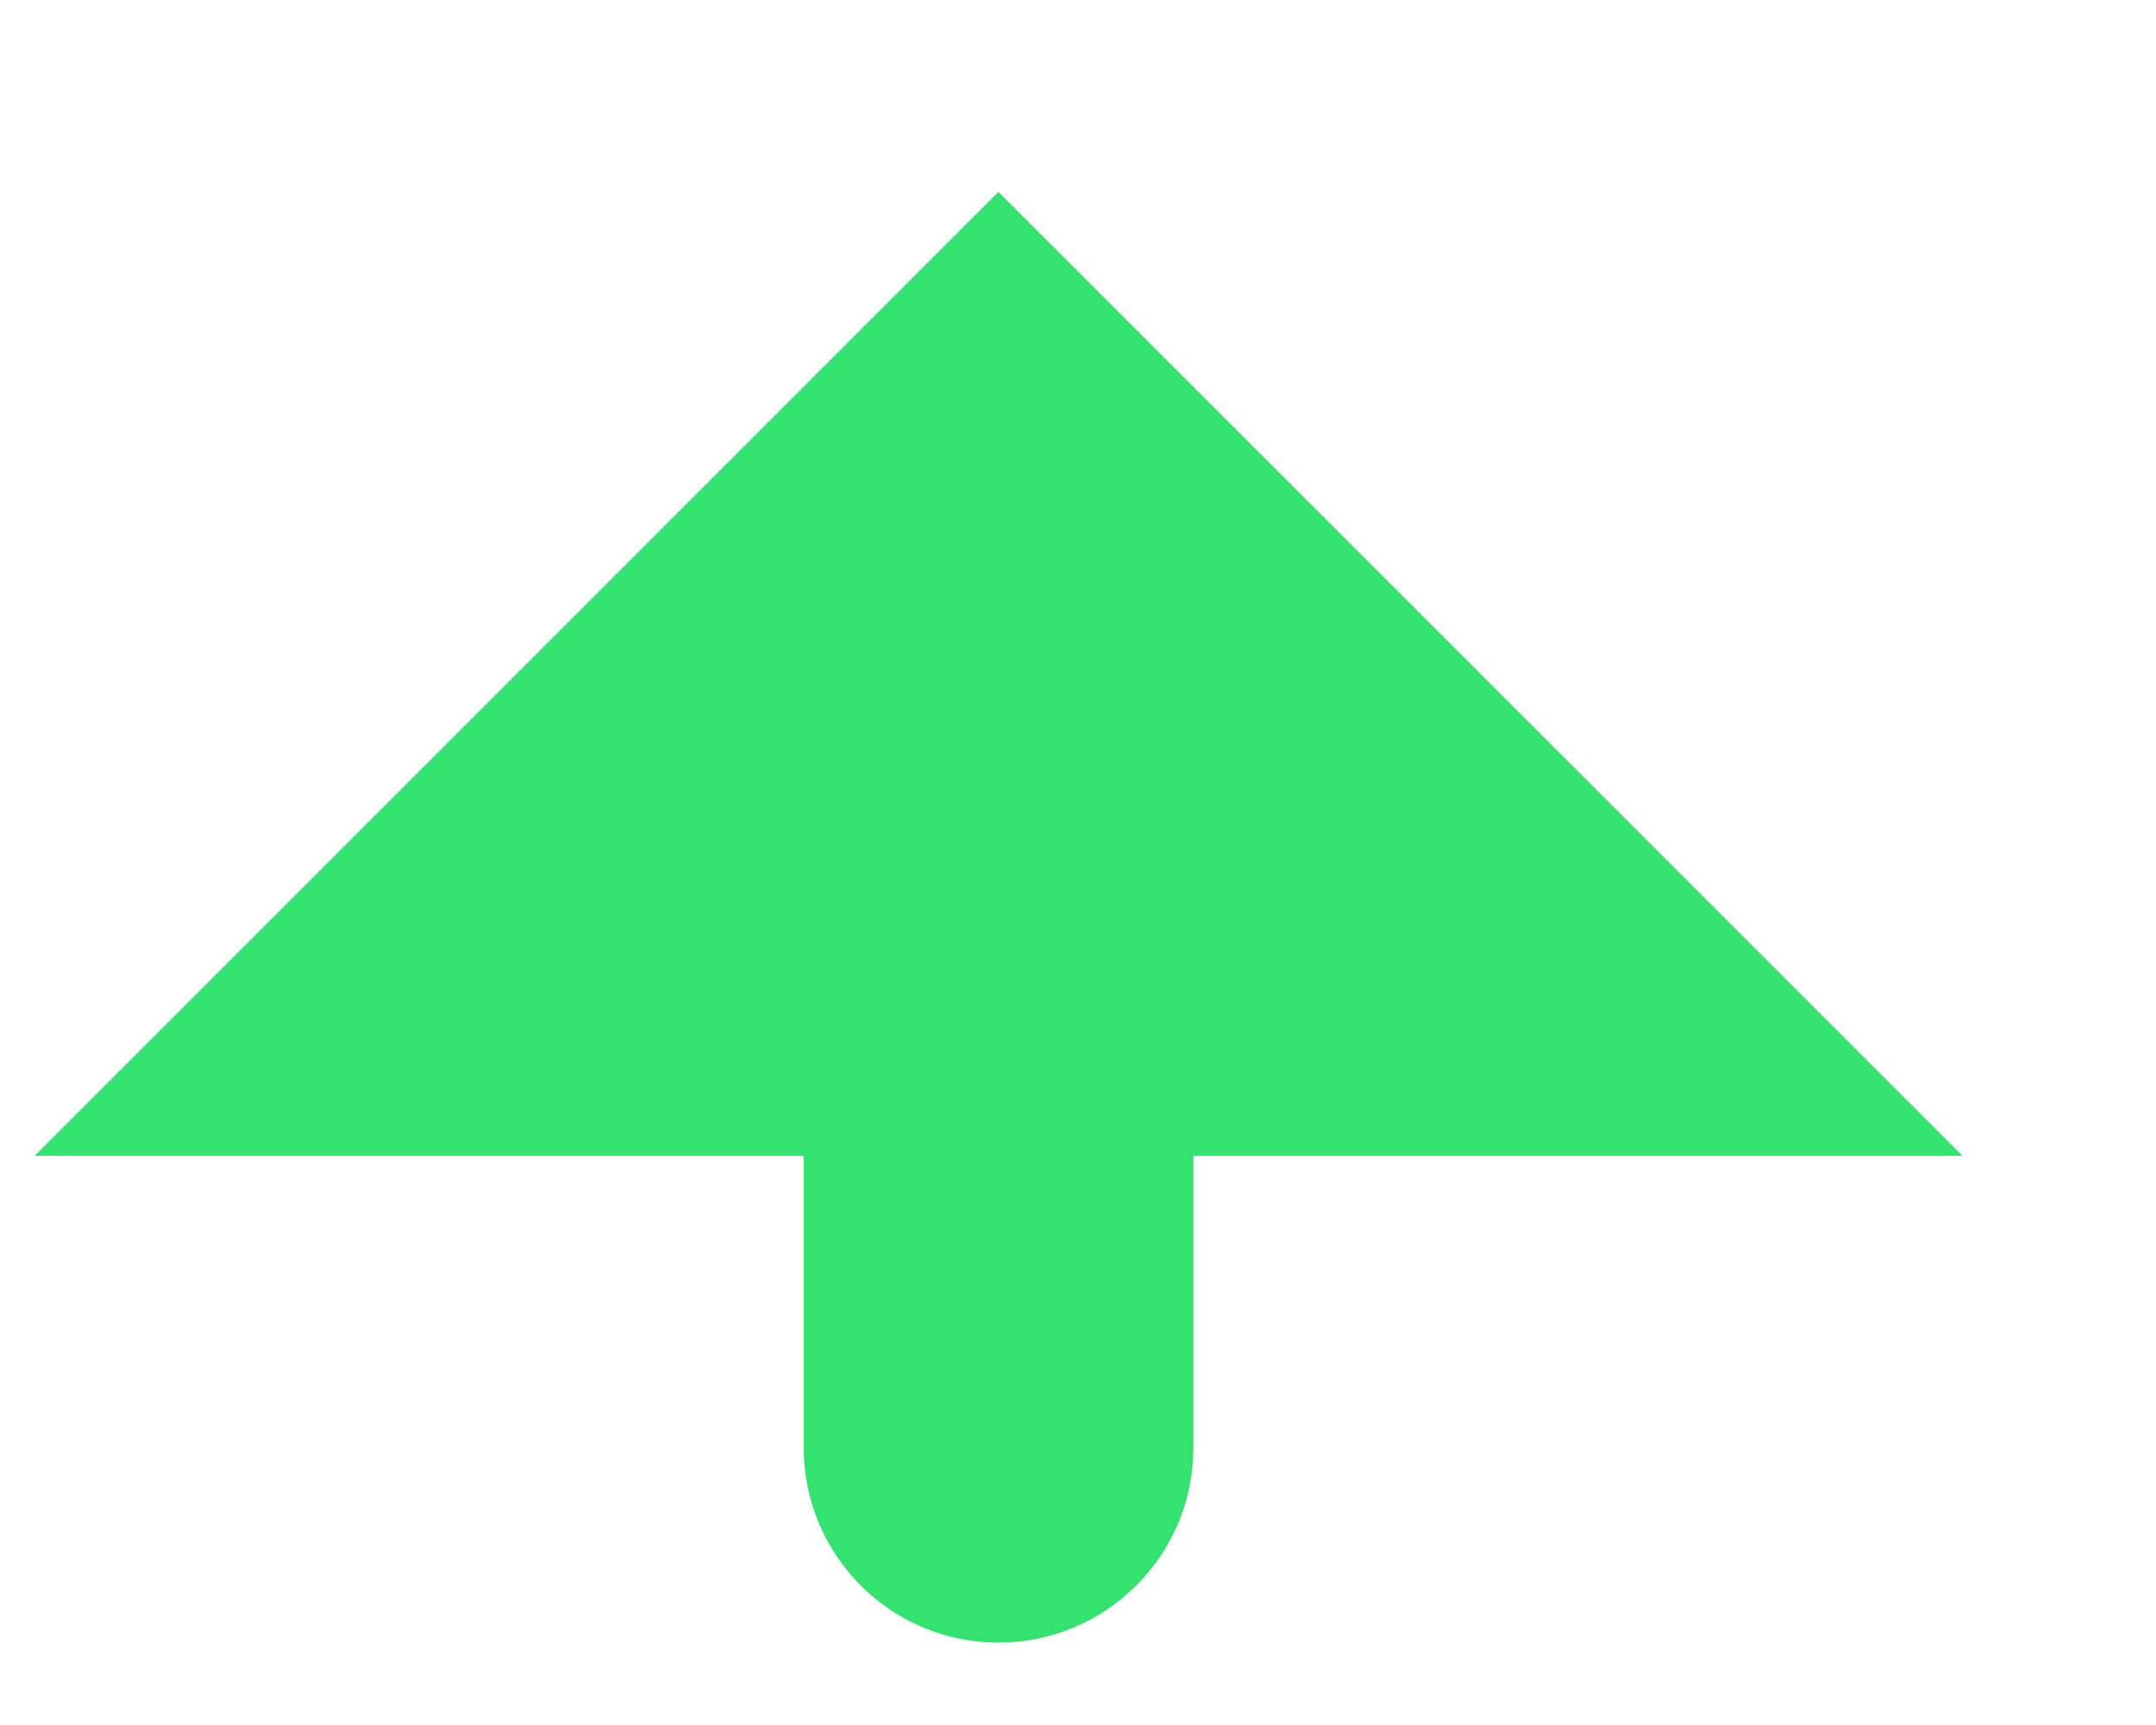 <svg width="10" height="8" viewBox="0 0 10 8" fill="none" xmlns="http://www.w3.org/2000/svg">
<path d="M3.728 5.36L3.728 6.715C3.728 7.214 4.133 7.618 4.631 7.618C5.13 7.618 5.535 7.214 5.535 6.715L5.535 5.36L9.102 5.36L4.631 0.89L0.161 5.36L3.728 5.36Z" fill="#34E36F"/>
</svg>
